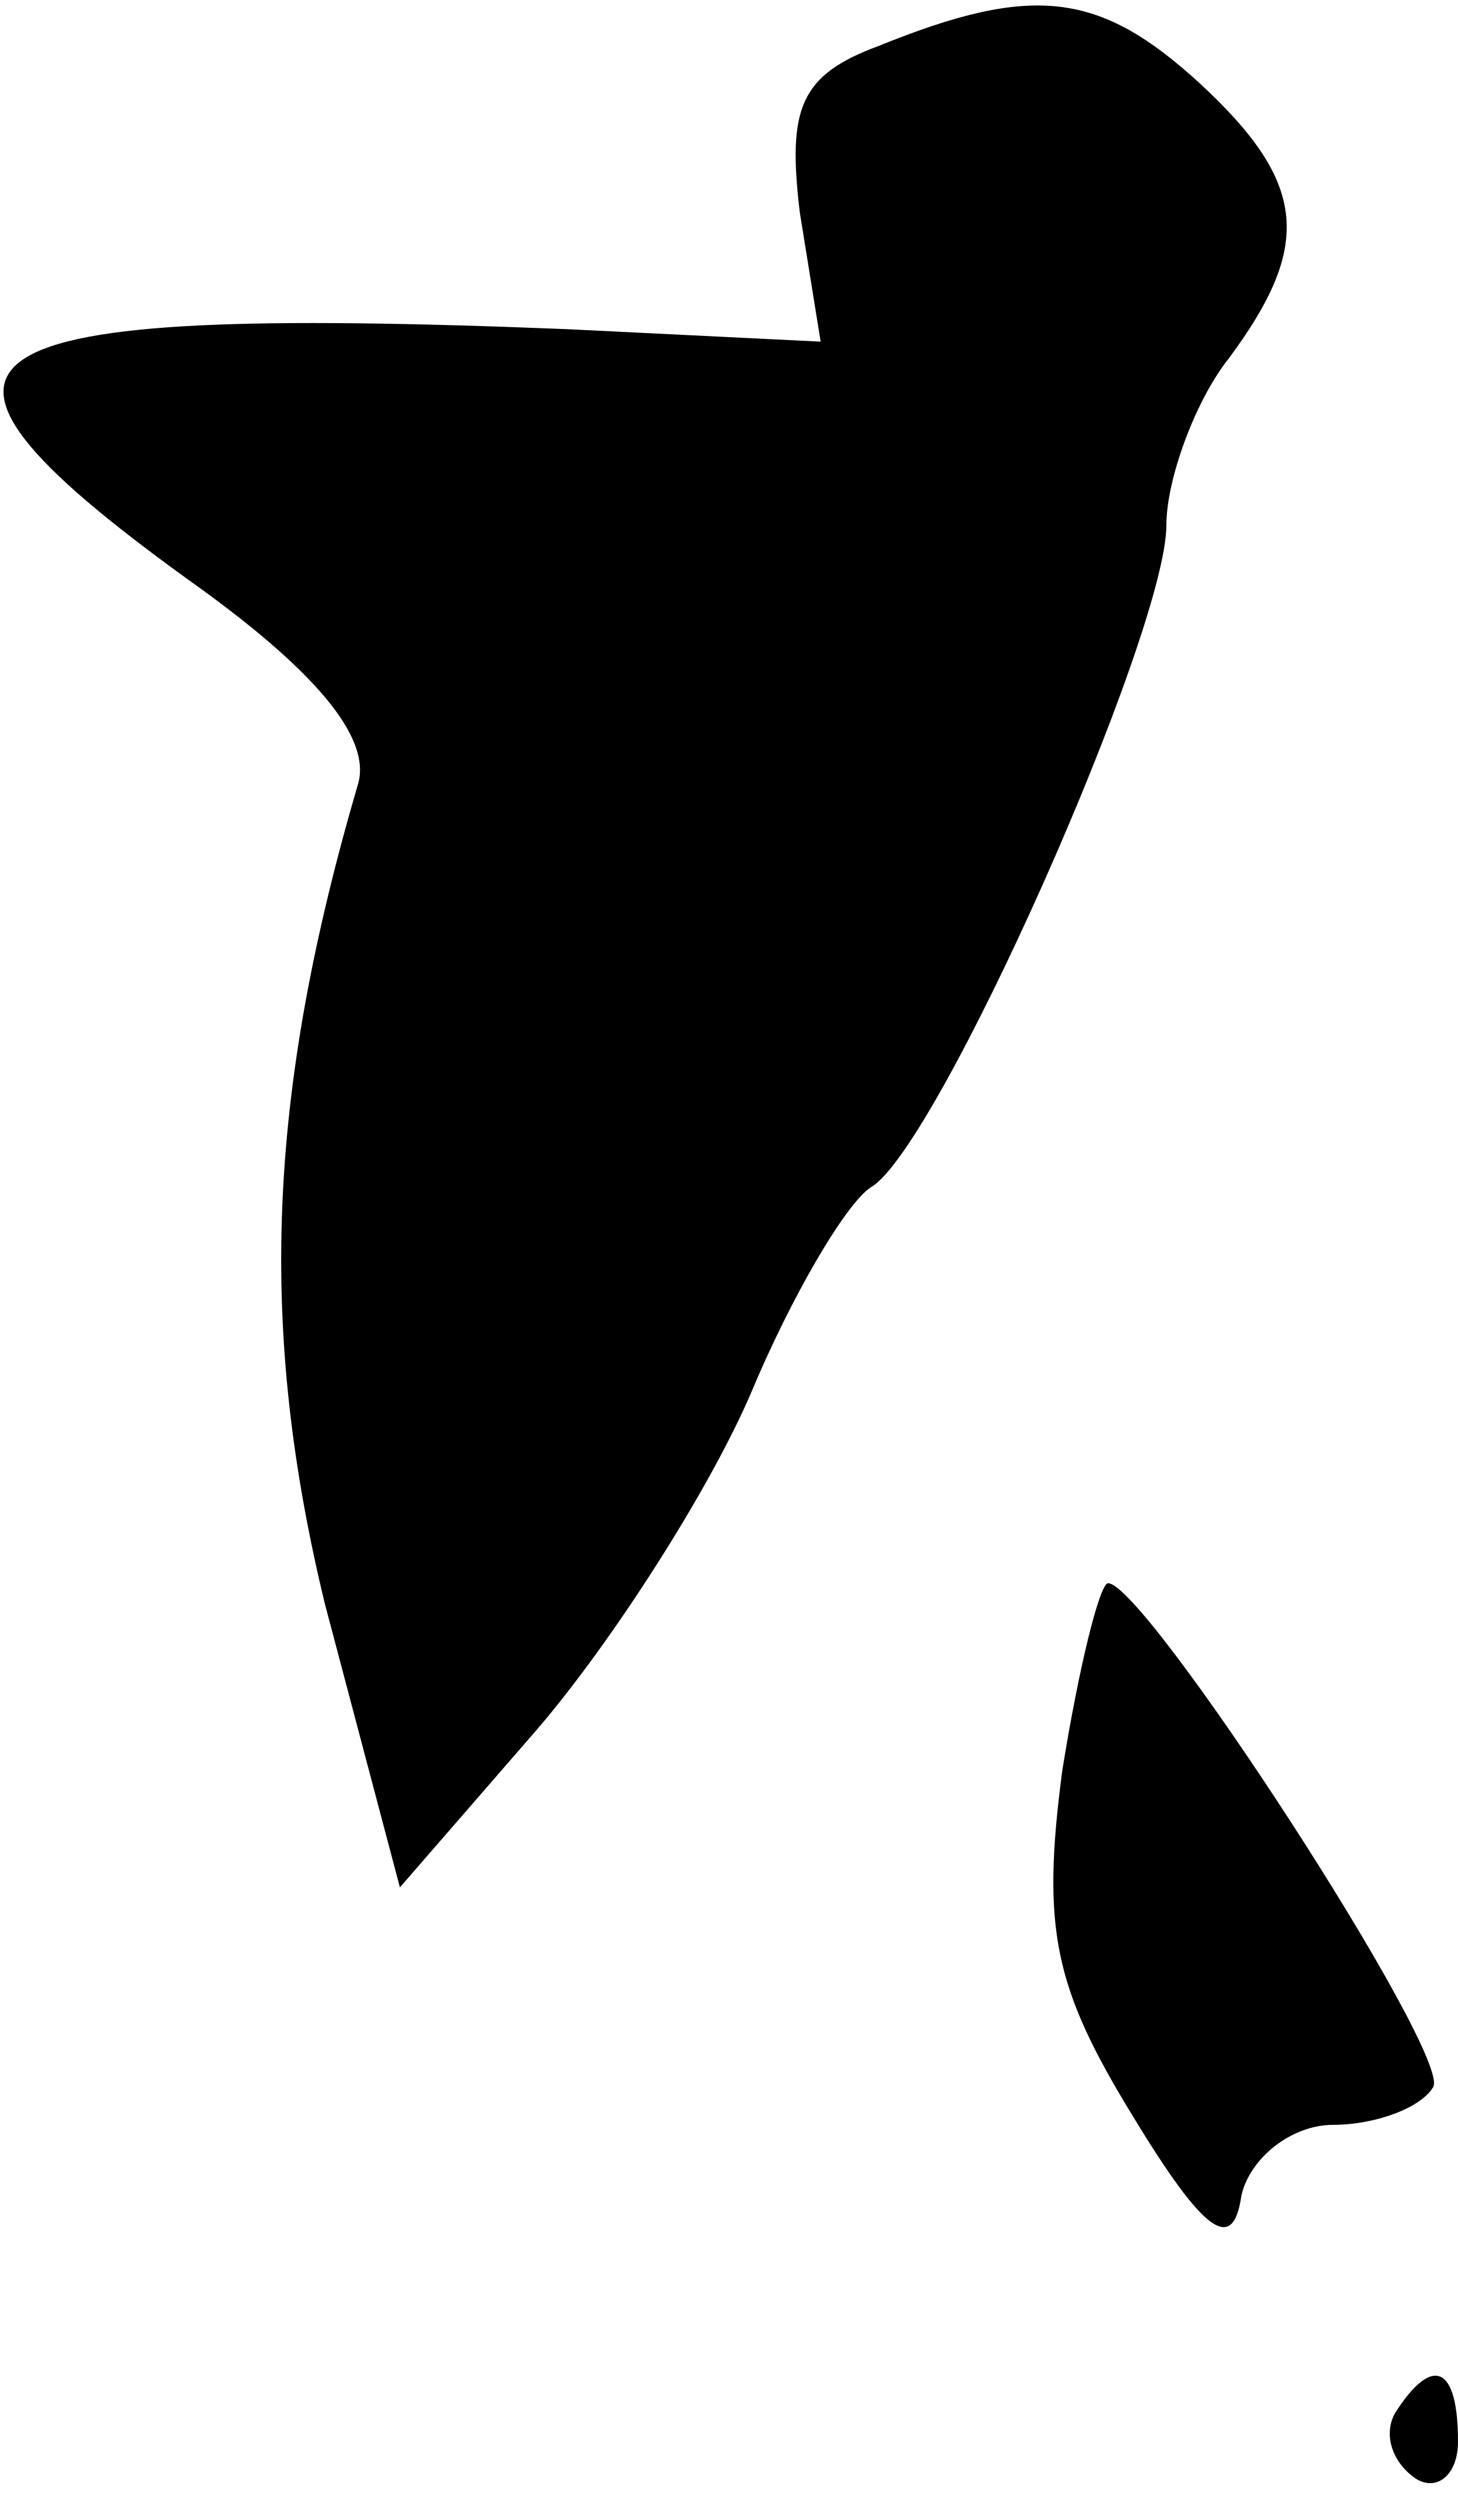 <?xml version="1.0" standalone="no"?>
<!DOCTYPE svg PUBLIC "-//W3C//DTD SVG 20010904//EN"
 "http://www.w3.org/TR/2001/REC-SVG-20010904/DTD/svg10.dtd">
<svg version="1.0" xmlns="http://www.w3.org/2000/svg"
 width="35pt" height="60pt" viewBox="0 0 35 60"
 preserveAspectRatio="xMidYMid meet">
<g transform="translate(0,60) scale(0.1,-0.1)"
fill="#000000" stroke="none">
<path fill="#000000" stroke="none" d="M211 589 c-19 -7 -22 -15 -19 -40 l5
-31 -61 3 c-150 6 -167 -5 -91 -60 31 -22 44 -38 41 -49 -22 -75 -24 -131 -8
-197 l18 -68 33 38 c18 21 41 57 51 80 10 24 23 46 29 50 16 9 71 133 71 159
0 11 7 30 15 40 20 27 19 42 -7 66 -24 22 -40 24 -77 9z"/>
<path fill="#000000" stroke="none" d="M255 175 c-5 -38 -2 -52 17 -83 17 -28
24 -33 26 -19 2 9 12 17 22 17 10 0 21 4 24 9 5 7 -69 121 -78 121 -2 0 -7
-20 -11 -45z"/>
<path fill="#000000" stroke="none" d="M335 21 c-3 -5 -1 -12 5 -16 5 -3 10 1
10 9 0 18 -6 21 -15 7z"/>
</g>
</svg>
